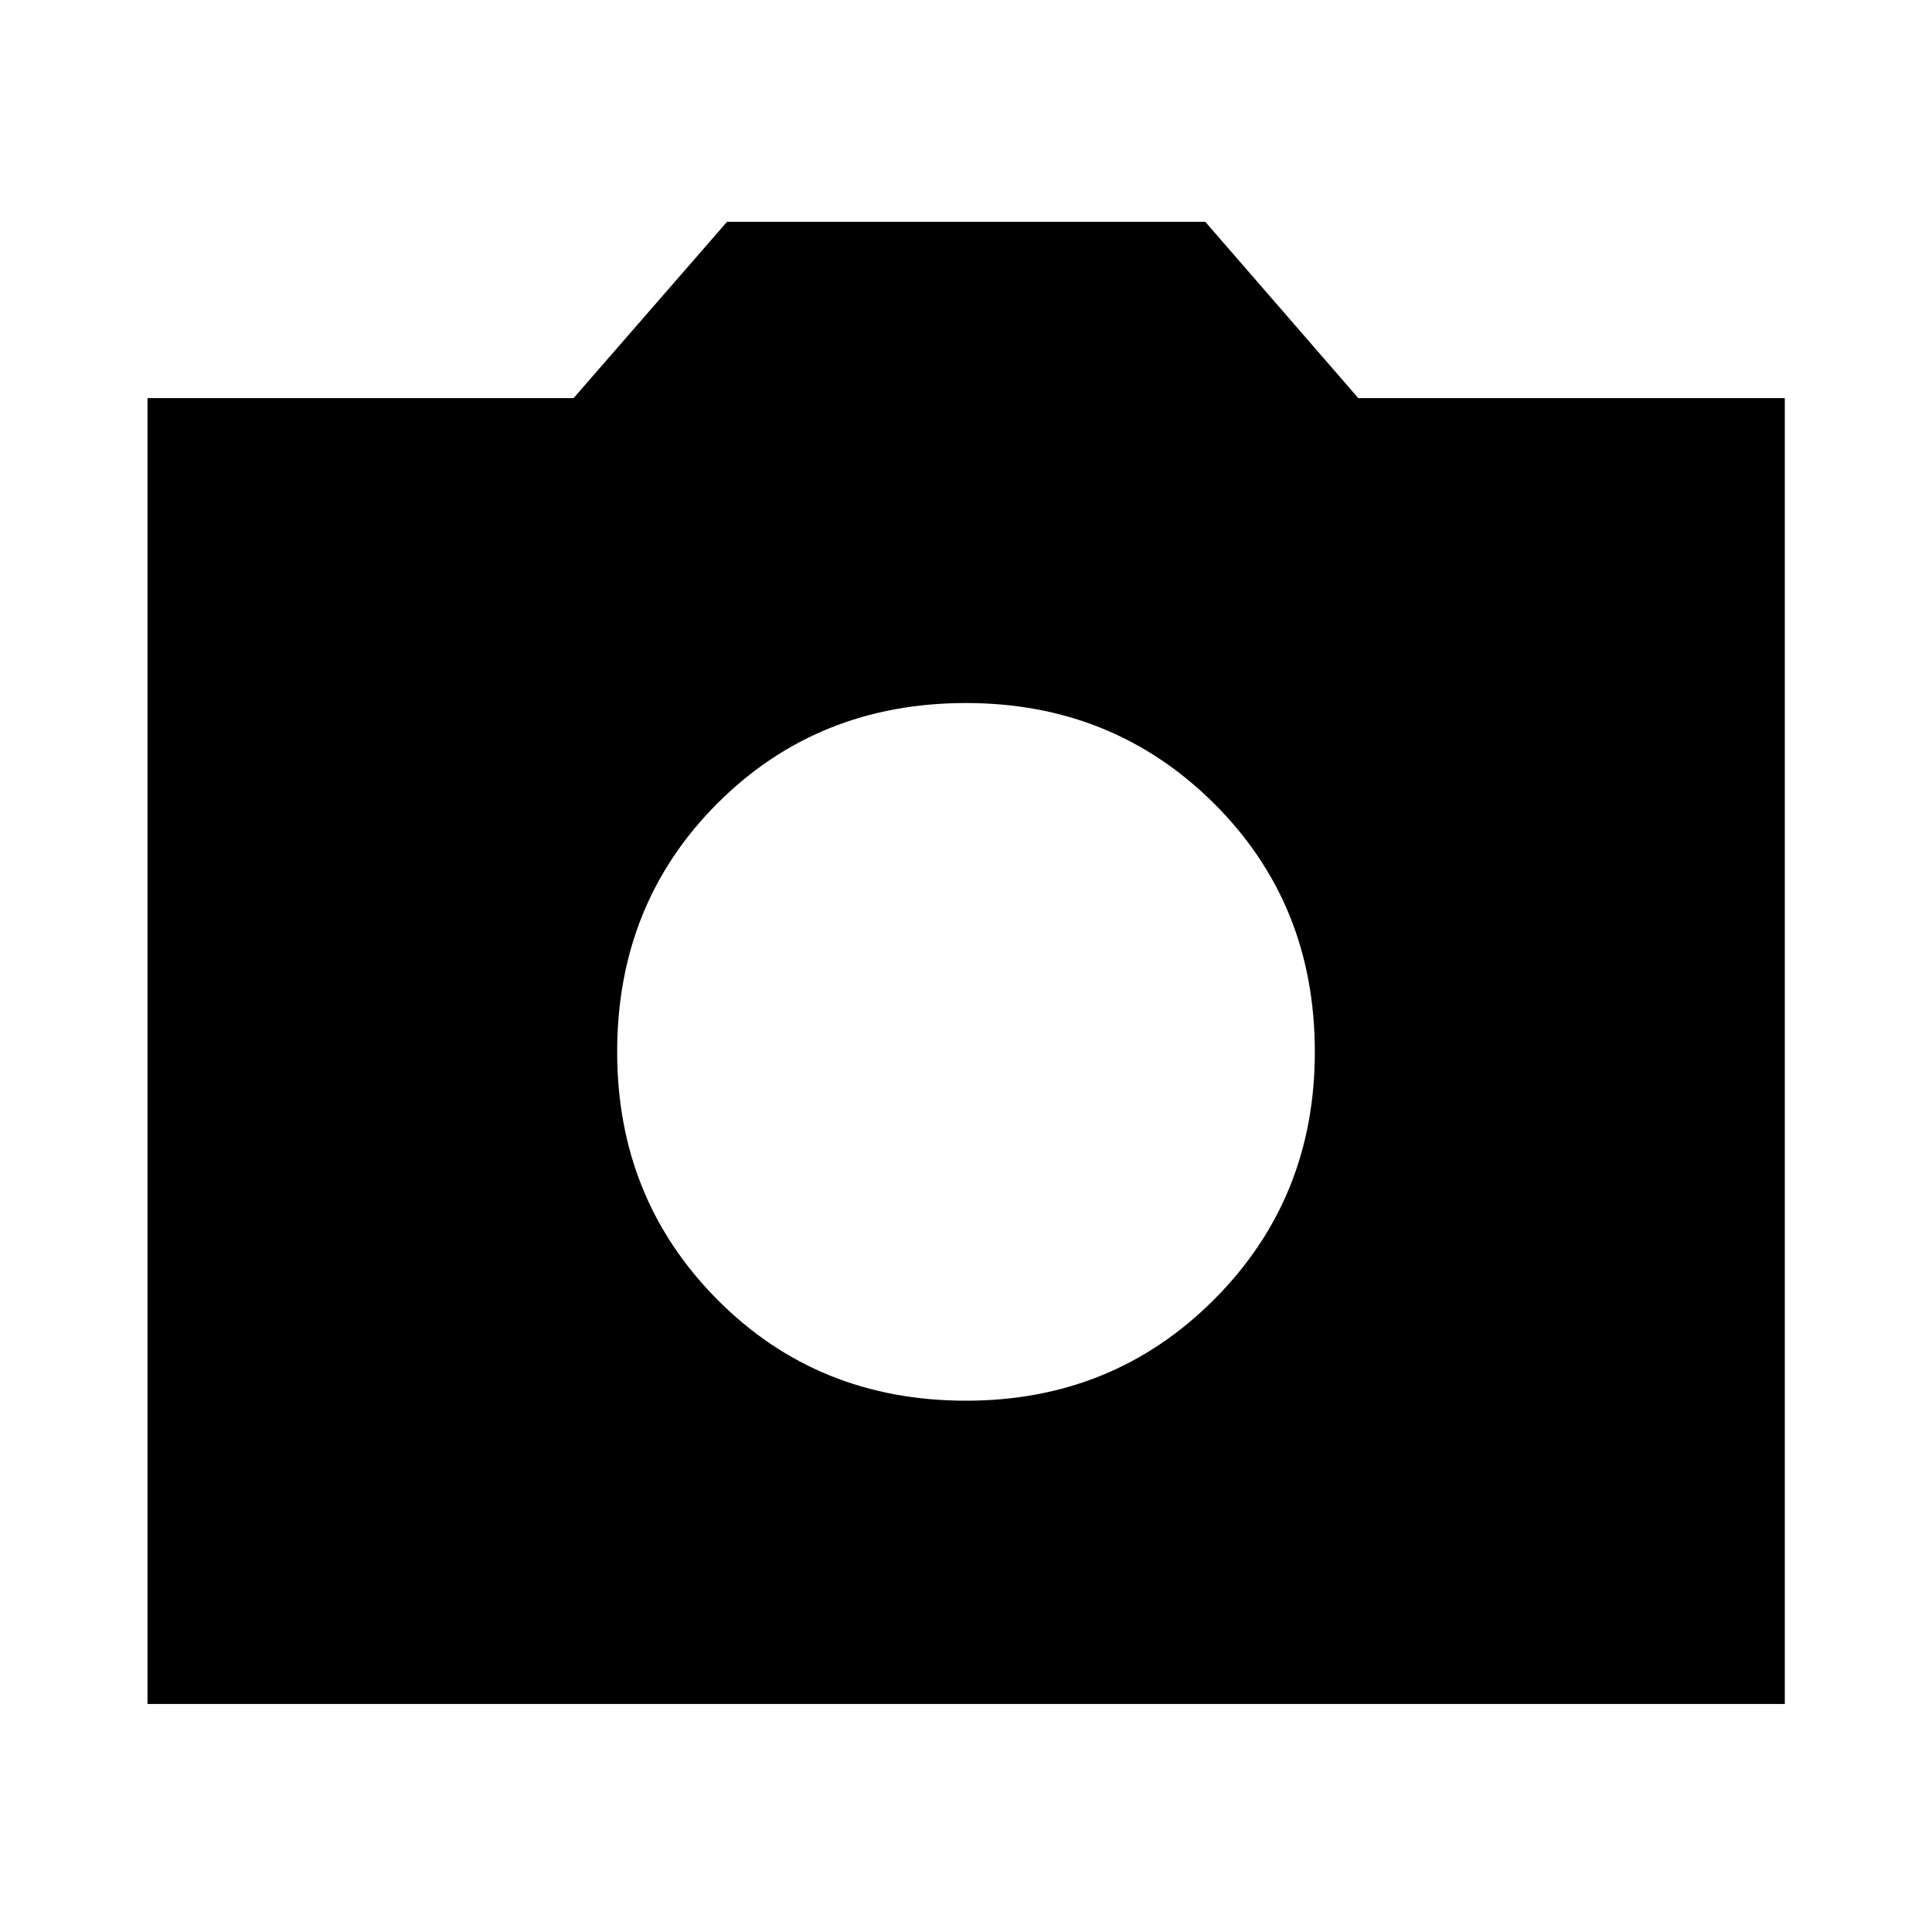 <svg xmlns="http://www.w3.org/2000/svg" height="40" viewBox="0 -960 960 960" width="40"><path d="M480-264q73 0 123.167-50.167 50.166-50.166 50.166-123.166 0-73.667-50.166-123.5Q553-610.666 480-610.666q-73.667 0-123.5 49.833t-49.833 123.5q0 73 49.833 123.166Q406.333-264 480-264ZM73.304-113.304v-648.884h211.712l76.259-87.617h237.609l76.044 87.617h211.927v648.884H73.305Z"/></svg>